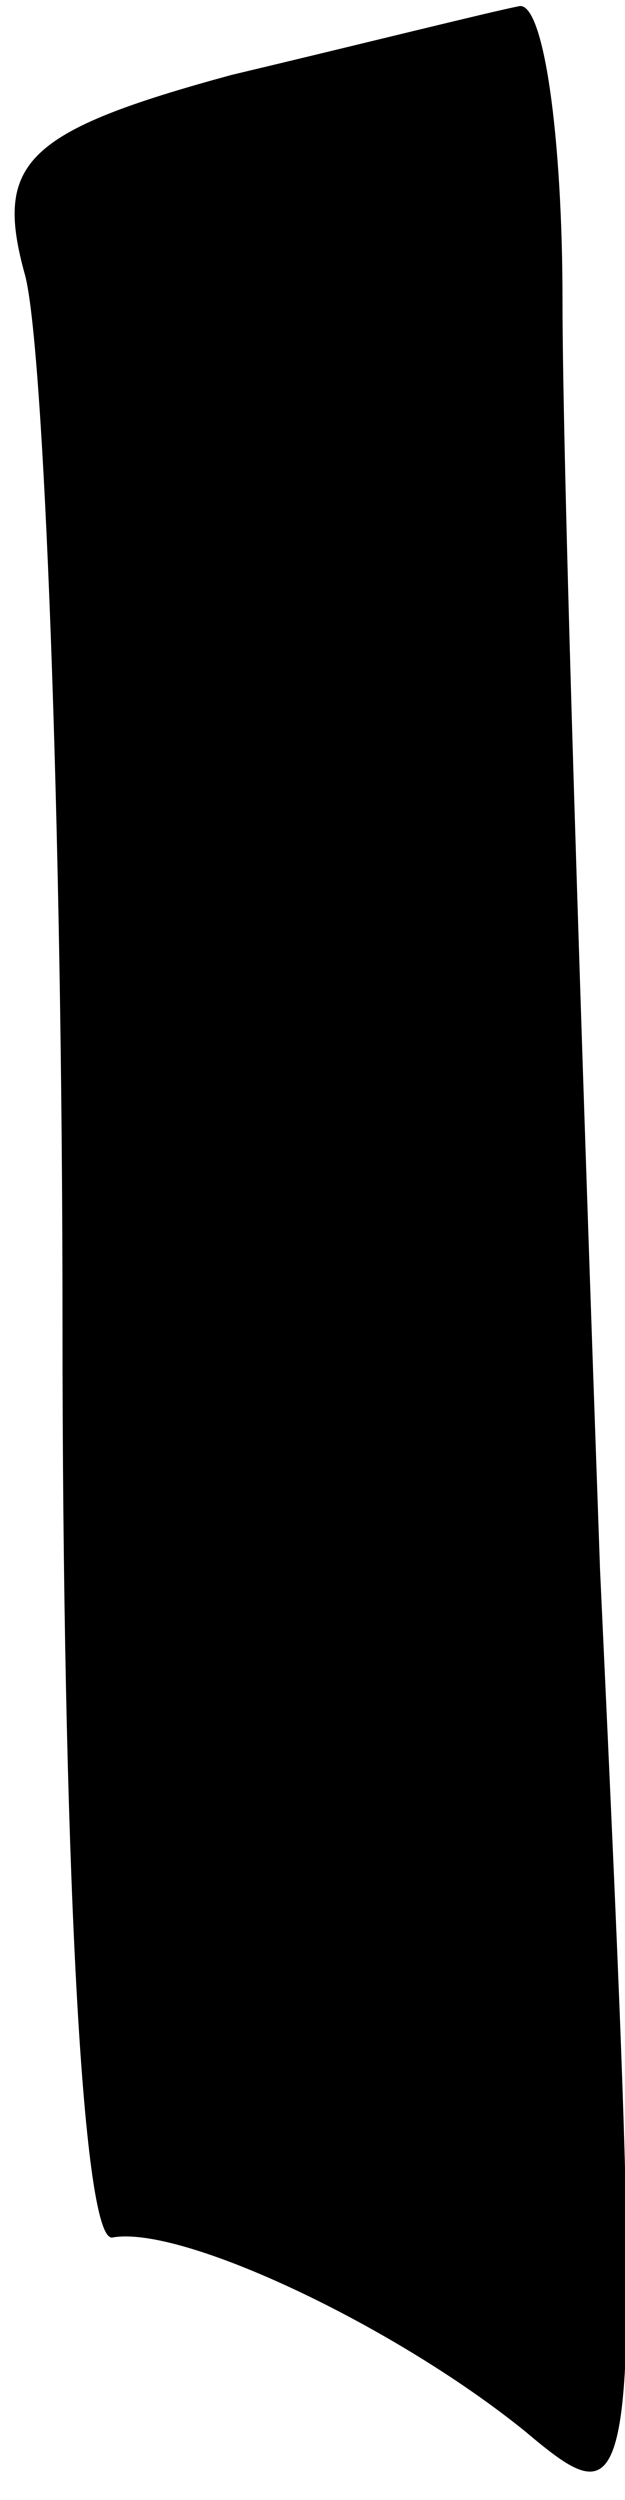 <?xml version="1.0" standalone="no"?>
<!DOCTYPE svg PUBLIC "-//W3C//DTD SVG 20010904//EN"
 "http://www.w3.org/TR/2001/REC-SVG-20010904/DTD/svg10.dtd">
<svg version="1.0" xmlns="http://www.w3.org/2000/svg"
 width="10pt" height="40pt" viewBox="0 0 10 40"
 preserveAspectRatio="xMidYMid meet">
<g transform="translate(0,40) scale(0.1,-0.1)"
fill="#000000" stroke="none">
<path fill="#000000" stroke="none" d="M37 388 c-33 -9 -38 -14 -33 -32 3 -11
6 -87 6 -168 0 -82 3 -147 8 -146 11 2 45 -14 66 -31 19 -16 19 -13 12 138 -3
85 -6 176 -6 203 0 26 -3 48 -7 47 -5 -1 -25 -6 -46 -11z"/>
</g>
</svg>
